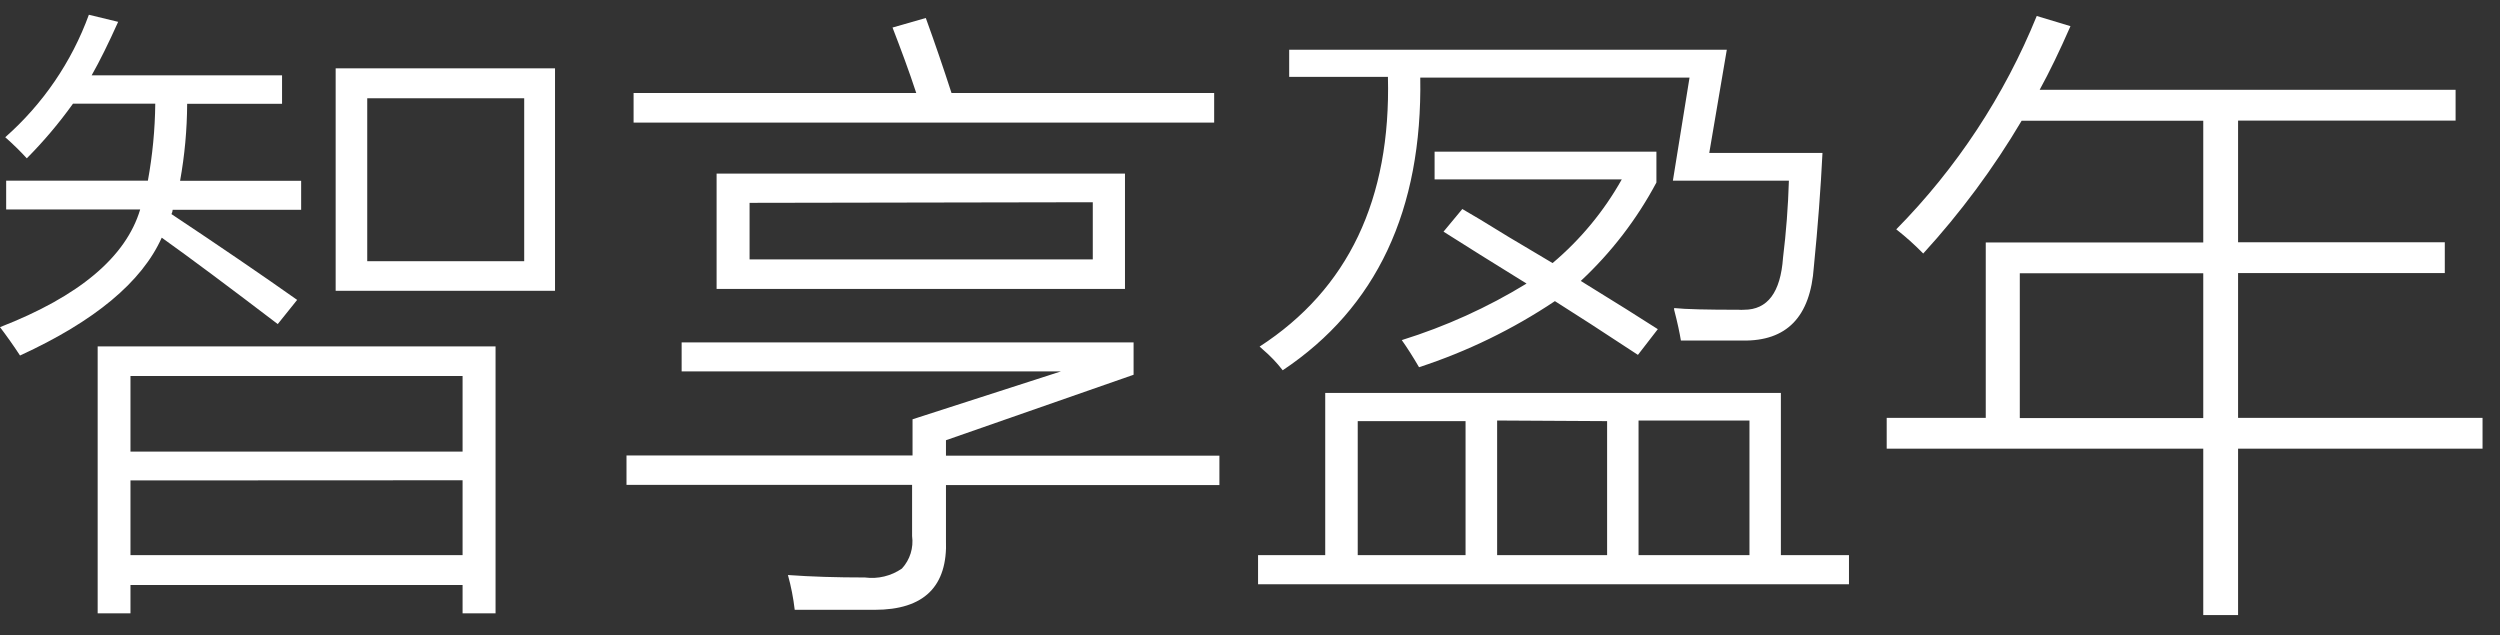 <svg width="122" height="31" viewBox="0 0 122 31" fill="none" xmlns="http://www.w3.org/2000/svg">
  <rect x="0" y="0" width="122" height="31" fill="#333333" stroke="none"/>
  <path
    d="M13.554 15.815C11.216 14.033 9.336 12.628 7.893 11.598C6.921 13.763 4.616 15.68 0.977 17.349C0.662 16.867 0.338 16.409 0 15.965C3.864 14.462 6.144 12.547 6.841 10.222H0.301V8.816H7.217C7.443 7.576 7.564 6.319 7.577 5.058H3.563C2.884 6.006 2.13 6.899 1.308 7.726C0.976 7.365 0.624 7.021 0.256 6.697C2.094 5.076 3.497 3.022 4.337 0.72L5.766 1.066C5.3 2.103 4.871 2.975 4.473 3.675H13.764V5.065H9.133C9.128 6.326 9.012 7.583 8.788 8.824H14.696V10.237H8.427C8.422 10.311 8.401 10.382 8.367 10.448C10.732 12.021 12.777 13.417 14.501 14.635L13.554 15.815ZM4.766 16.905H24.183V29.932H22.574V28.549H6.367V29.932H4.766V16.905ZM6.367 18.348V22.039H22.574V18.348H6.367ZM6.367 23.445V27.091H22.574V23.437L6.367 23.445ZM16.38 3.336H27.085V14.191H16.38V3.336ZM17.921 4.795V12.748H25.581V4.795H17.921Z"
    fill="white" />
  <path
    d="M44.532 20.461L51.779 18.123H33.264V16.709H55.319V18.288L46.163 21.483V22.235H59.507V23.671H46.163V26.339C46.254 28.619 45.094 29.759 42.683 29.759H41.037H38.782C38.716 29.185 38.605 28.617 38.451 28.061C39.571 28.143 40.834 28.181 42.209 28.181C42.844 28.265 43.487 28.11 44.014 27.745C44.208 27.533 44.353 27.281 44.439 27.007C44.524 26.733 44.549 26.443 44.51 26.159V23.663H30.573V22.227H44.532V20.461ZM30.919 4.539H44.713C44.359 3.457 43.961 2.397 43.555 1.344L45.179 0.878C45.615 2.081 46.033 3.301 46.434 4.539H59.251V5.982H30.919V4.539ZM34.97 8.471H54.899V14.101H34.97V8.471ZM36.579 9.899V12.658H53.328V9.869L36.579 9.899Z"
    fill="white" />
  <path
    d="M64.671 19.175H86.907V27.091H90.23V28.512H61.393V27.091H64.671V19.175ZM82.449 3.787H69.309C69.414 10.252 67.177 15.013 62.596 18.07C62.307 17.696 61.979 17.354 61.619 17.048L61.469 16.913C65.793 14.111 67.881 9.723 67.731 3.75H62.912V2.427H84.268L83.412 7.463H88.937C88.851 9.212 88.711 11.064 88.516 13.019C88.35 15.462 87.193 16.657 85.035 16.619C84.381 16.619 83.381 16.619 82.028 16.619C81.968 16.251 81.863 15.747 81.698 15.116C81.696 15.088 81.696 15.061 81.698 15.033C82.261 15.093 83.306 15.116 84.84 15.116C84.93 15.123 85.02 15.123 85.11 15.116C86.26 15.116 86.892 14.266 87.012 12.575C87.163 11.342 87.26 10.087 87.298 8.816H81.637L82.449 3.787ZM66.257 20.551V27.091H71.519V20.551H66.257ZM70.444 11.305L71.361 10.2C71.782 10.44 72.541 10.891 73.617 11.56L75.766 12.838C77.127 11.691 78.271 10.308 79.142 8.756H70.008V7.403H80.833V8.907C79.877 10.701 78.63 12.325 77.142 13.71C78.851 14.763 80.104 15.547 80.901 16.063L79.931 17.318L77.631 15.815L75.879 14.695C73.827 16.068 71.596 17.153 69.249 17.92C68.956 17.416 68.678 16.98 68.407 16.597C70.543 15.932 72.588 15.006 74.496 13.838C72.827 12.808 71.474 11.959 70.444 11.305ZM73.06 20.521V27.091H78.427V20.551L73.06 20.521ZM85.374 20.521H79.961V27.091H85.374V20.521Z"
    fill="white" />
  <path
    d="M93.853 12.372C93.441 11.95 93.002 11.555 92.537 11.192C95.483 8.205 97.813 4.667 99.393 0.78L101.039 1.277C100.508 2.489 100.007 3.524 99.536 4.381H119.833V5.885H109.218V11.823H119.306V13.327H109.218V20.393H121.148V21.896H109.218V30.015H107.519V21.896H92.071V20.393H96.905V11.831H107.519V5.892H98.656C97.283 8.212 95.673 10.383 93.853 12.372ZM98.566 13.334V20.401H107.519V13.334H98.566Z"
    fill="white" />
</svg>
